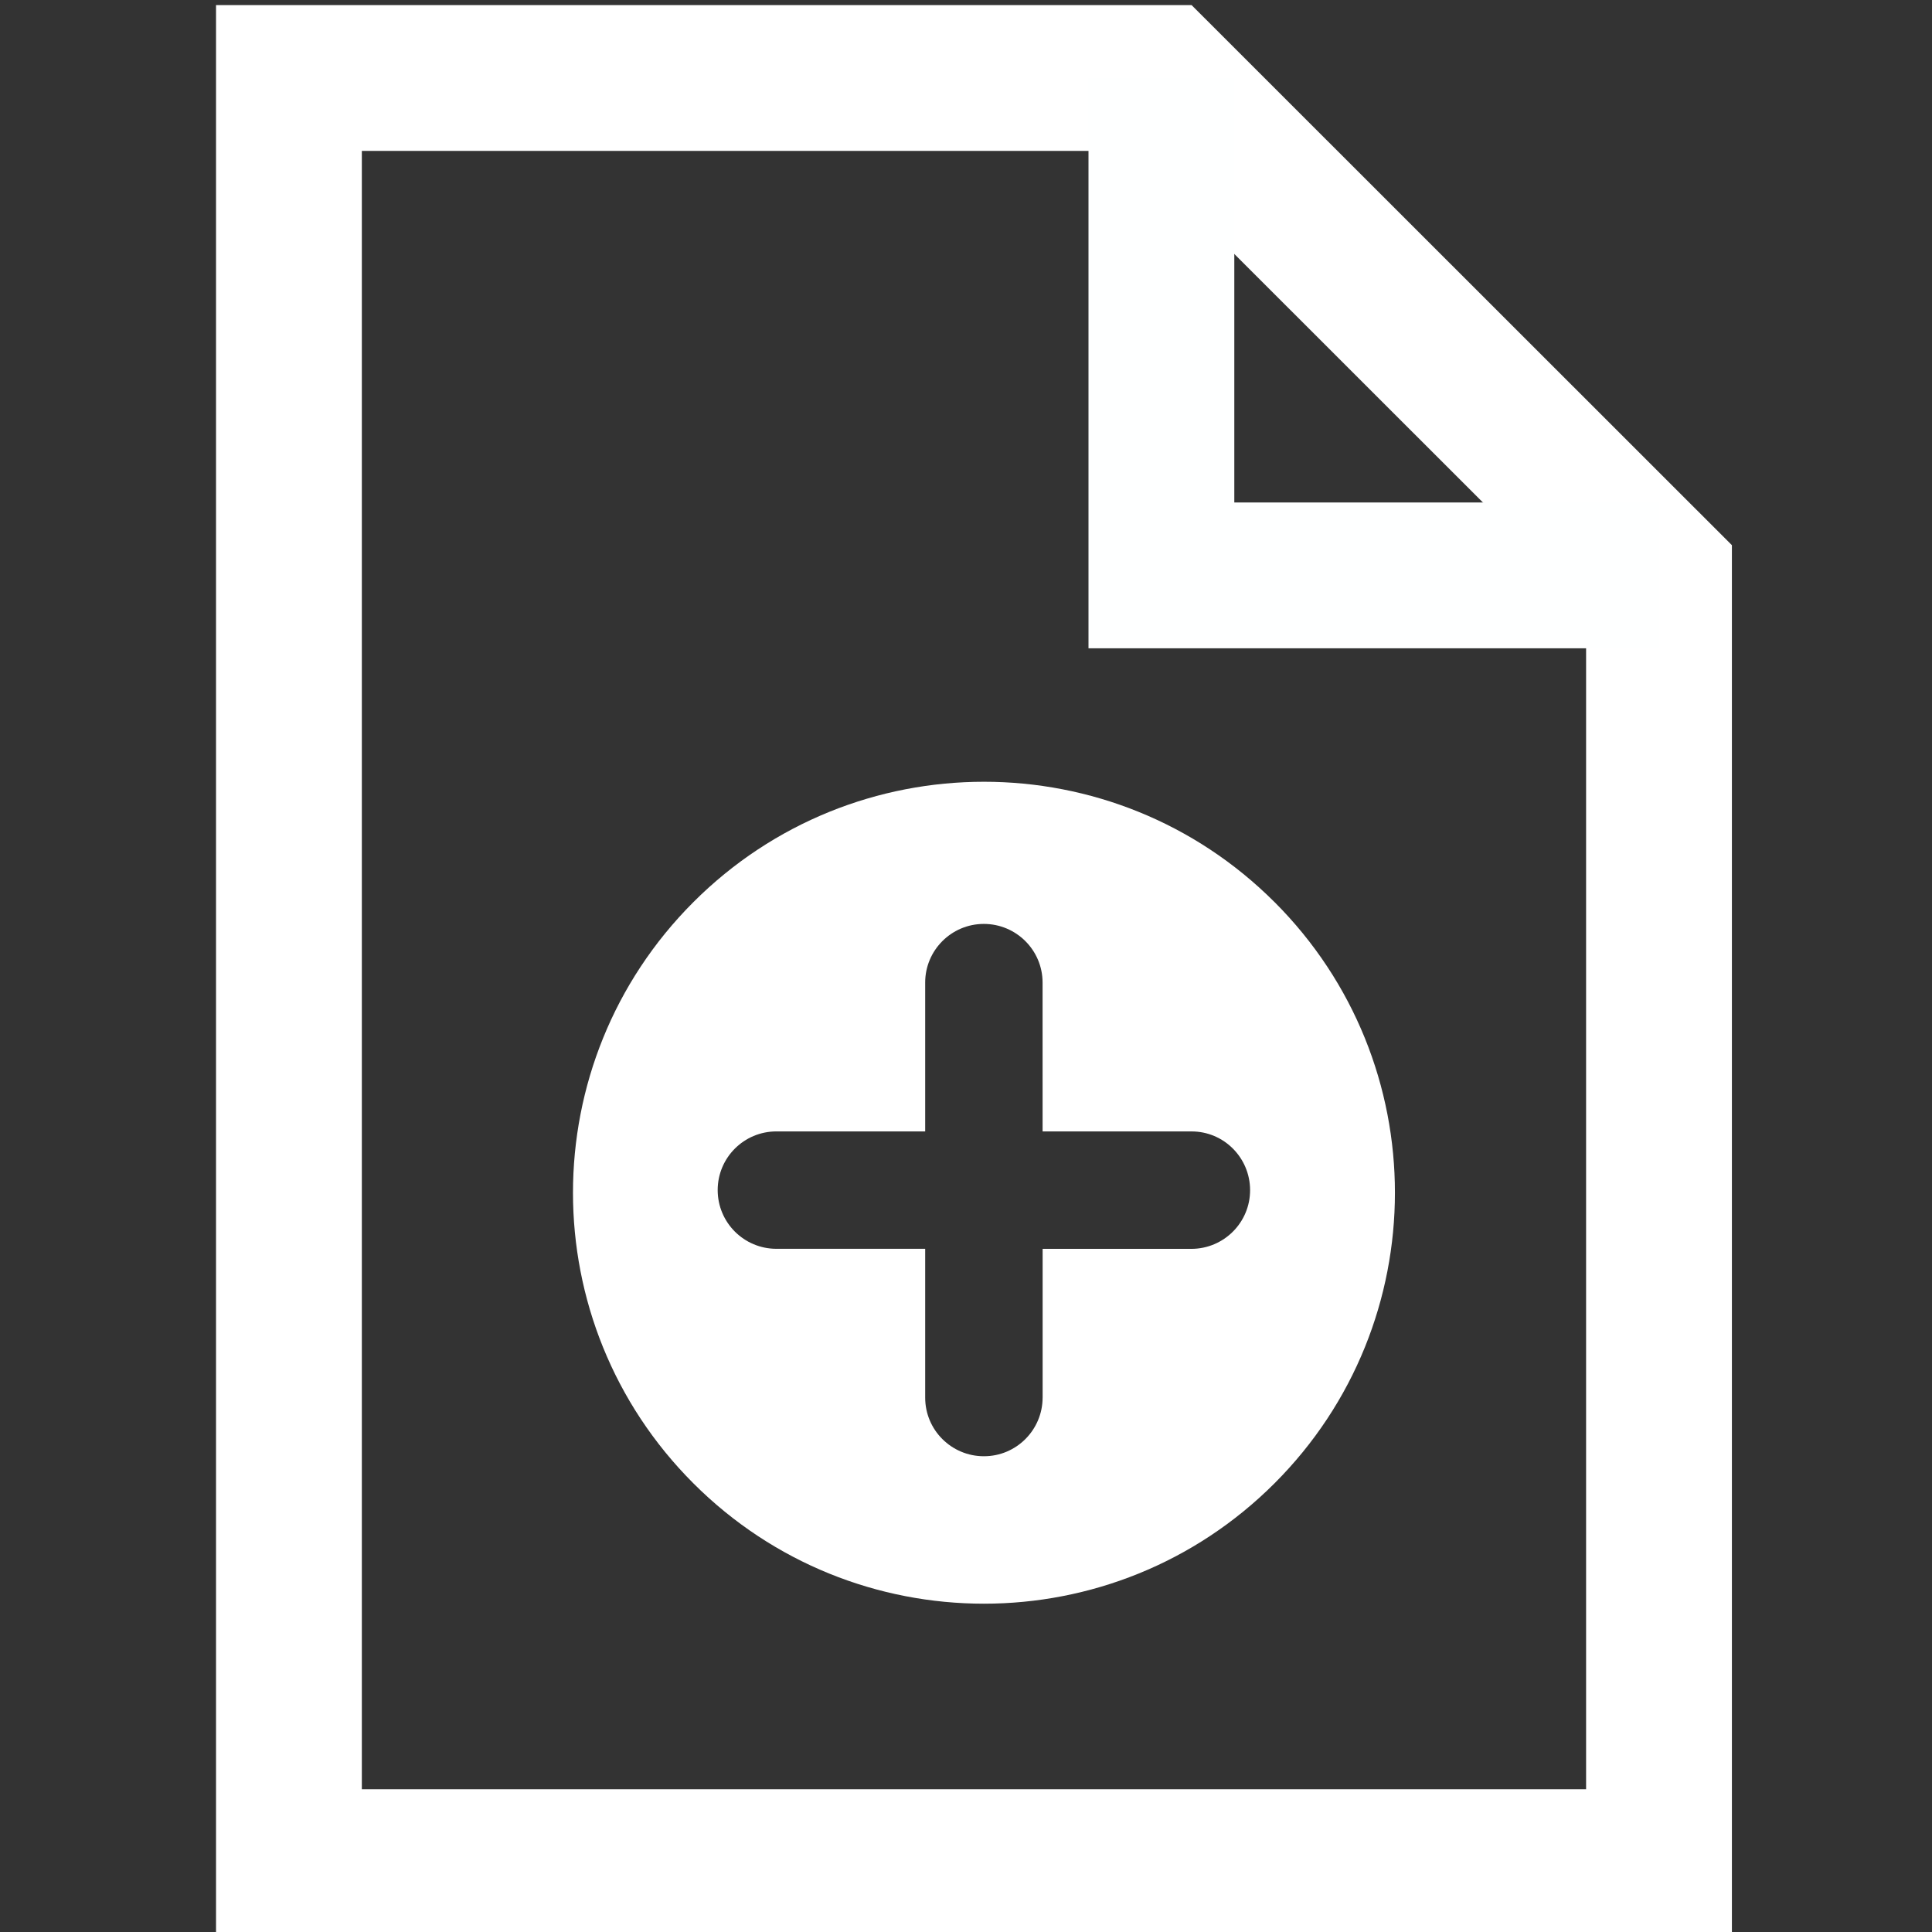 <?xml version="1.0" encoding="UTF-8" standalone="no"?>
<svg
   xmlns:dc="http://purl.org/dc/elements/1.1/"
   xmlns:cc="http://creativecommons.org/ns#"
   xmlns:rdf="http://www.w3.org/1999/02/22-rdf-syntax-ns#"
   xmlns:svg="http://www.w3.org/2000/svg"
   xmlns="http://www.w3.org/2000/svg"
   xmlns:sodipodi="http://sodipodi.sourceforge.net/DTD/sodipodi-0.dtd"
   xmlns:inkscape="http://www.inkscape.org/namespaces/inkscape"
   enable-background="new 0 0 55 55"
   height="55px"
   version="1.1"
   viewBox="0 0 55 55"
   width="55px"
   x="0px"
   xml:space="preserve"
   y="0px"
   id="svg3054"
   inkscape:version="0.48.4 r9939"
   sodipodi:docname="new-file.svg"><rect x="0" y="0" width="55" height="55" fill="#333333" stroke="none"/><defs
     id="defs3065" /><sodipodi:namedview
     pagecolor="#ffffff"
     bordercolor="#666666"
     borderopacity="1"
     objecttolerance="10"
     gridtolerance="10"
     guidetolerance="10"
     inkscape:pageopacity="0"
     inkscape:pageshadow="2"
     inkscape:window-width="1366"
     inkscape:window-height="707"
     id="namedview3063"
     showgrid="false"
     showguides="true"
     inkscape:guide-bbox="true"
     inkscape:zoom="5.6568542"
     inkscape:cx="-21.803378"
     inkscape:cy="39.096133"
     inkscape:window-x="0"
     inkscape:window-y="0"
     inkscape:window-maximized="1"
     inkscape:current-layer="svg3054" /><polygon
     style="fill:none;stroke:#ffffff;stroke-width:3.5;stroke-opacity:1;stroke-miterlimit:4;stroke-dasharray:none"
     id="polygon9"
     points="10.932,48.914 10.932,6.088 31.874,6.088 43.818,18.027 43.818,48.914 "
     transform="matrix(1.186,0,0,1.186,-4.74,-5)" /><polyline
     style="fill:none;stroke:#feffff;stroke-width:3.5;stroke-opacity:1"
     id="polyline11"
     points="43.818,18.027 31.874,18.027 31.874,6.088    "
     transform="matrix(1.186,0,0,1.186,-4.74,-5)" /><path
     style="fill:#ffffff;fill-opacity:1;display:inline"
     inkscape:connector-curvature="0"
     id="path5-2-4"
     display="inline"
     d="m 36.284,25.682 c -4.57,-4.57 -11.977,-4.568 -16.544,-10e-4 -4.571,4.571 -4.571,11.976 -0.001,16.546 4.57,4.57 11.975,4.569 16.546,-0.002 4.567,-4.567 4.569,-11.974 -0.001,-16.544 z m -6.603,14.103 c -10e-4,0.922 -0.748,1.672 -1.671,1.671 -0.462,5.2e-4 -0.88,-0.187 -1.183,-0.489 -0.303,-0.302 -0.489,-0.72 -0.489,-1.18 l 0,-4.236 h -4.236 c -0.461,-5.18e-4 -0.878,-0.187 -1.181,-0.489 -0.303,-0.303 -0.49,-0.722 -0.49,-1.183 0,-0.922 0.748,-1.671 1.673,-1.67 h 4.234 v -4.234 c -0.002,-0.923 0.748,-1.673 1.67,-1.673 0.922,0 1.673,0.748 1.672,1.672 l 5.21e-4,4.235 4.236,5.2e-4 c 0.923,-0.003 1.67,0.748 1.671,1.671 10e-4,0.923 -0.749,1.671 -1.672,1.672 h -4.234 v 4.233 z" /></svg>